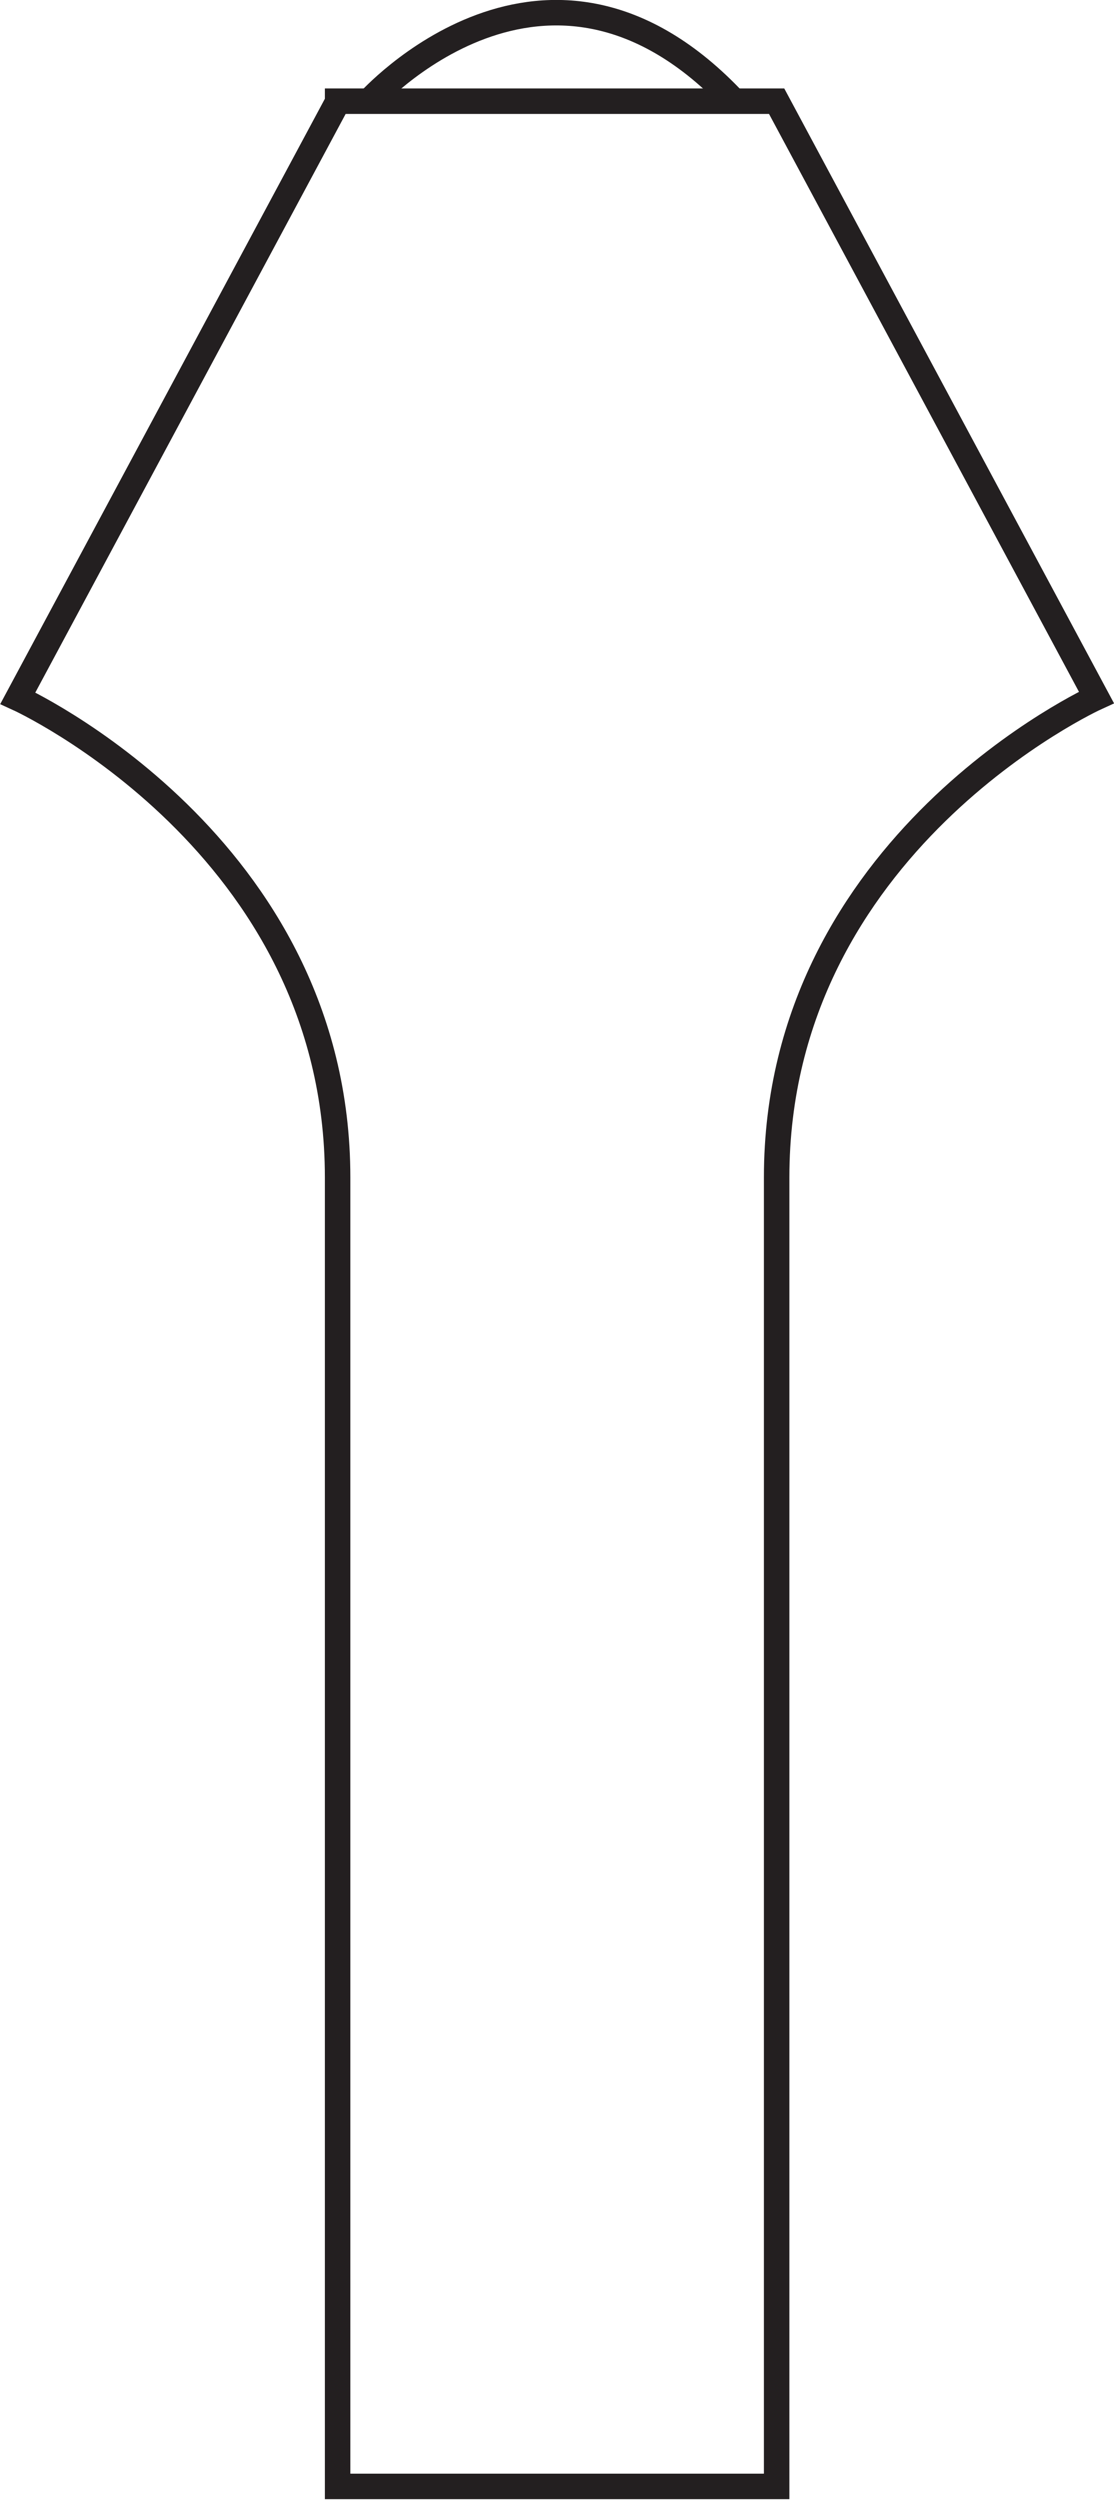 <svg id="Layer_1" data-name="Layer 1" xmlns="http://www.w3.org/2000/svg" viewBox="0 0 43.72 98.07"><defs><style>.cls-1{fill:none;stroke:#231f20;stroke-miterlimit:10;}</style></defs><title>taphead3</title><path class="cls-1" d="M223.5,293.81L210.95,317.2S223.5,322.91,223.5,336v51.35h17.23V336c0-13.12,12.55-18.83,12.55-18.83l-12.55-23.39H223.5Z" transform="translate(-210.25 -289.81)"/><path class="cls-1" d="M224.71,293.81s7-7.88,14.38,0" transform="translate(-210.25 -289.81)"/></svg>